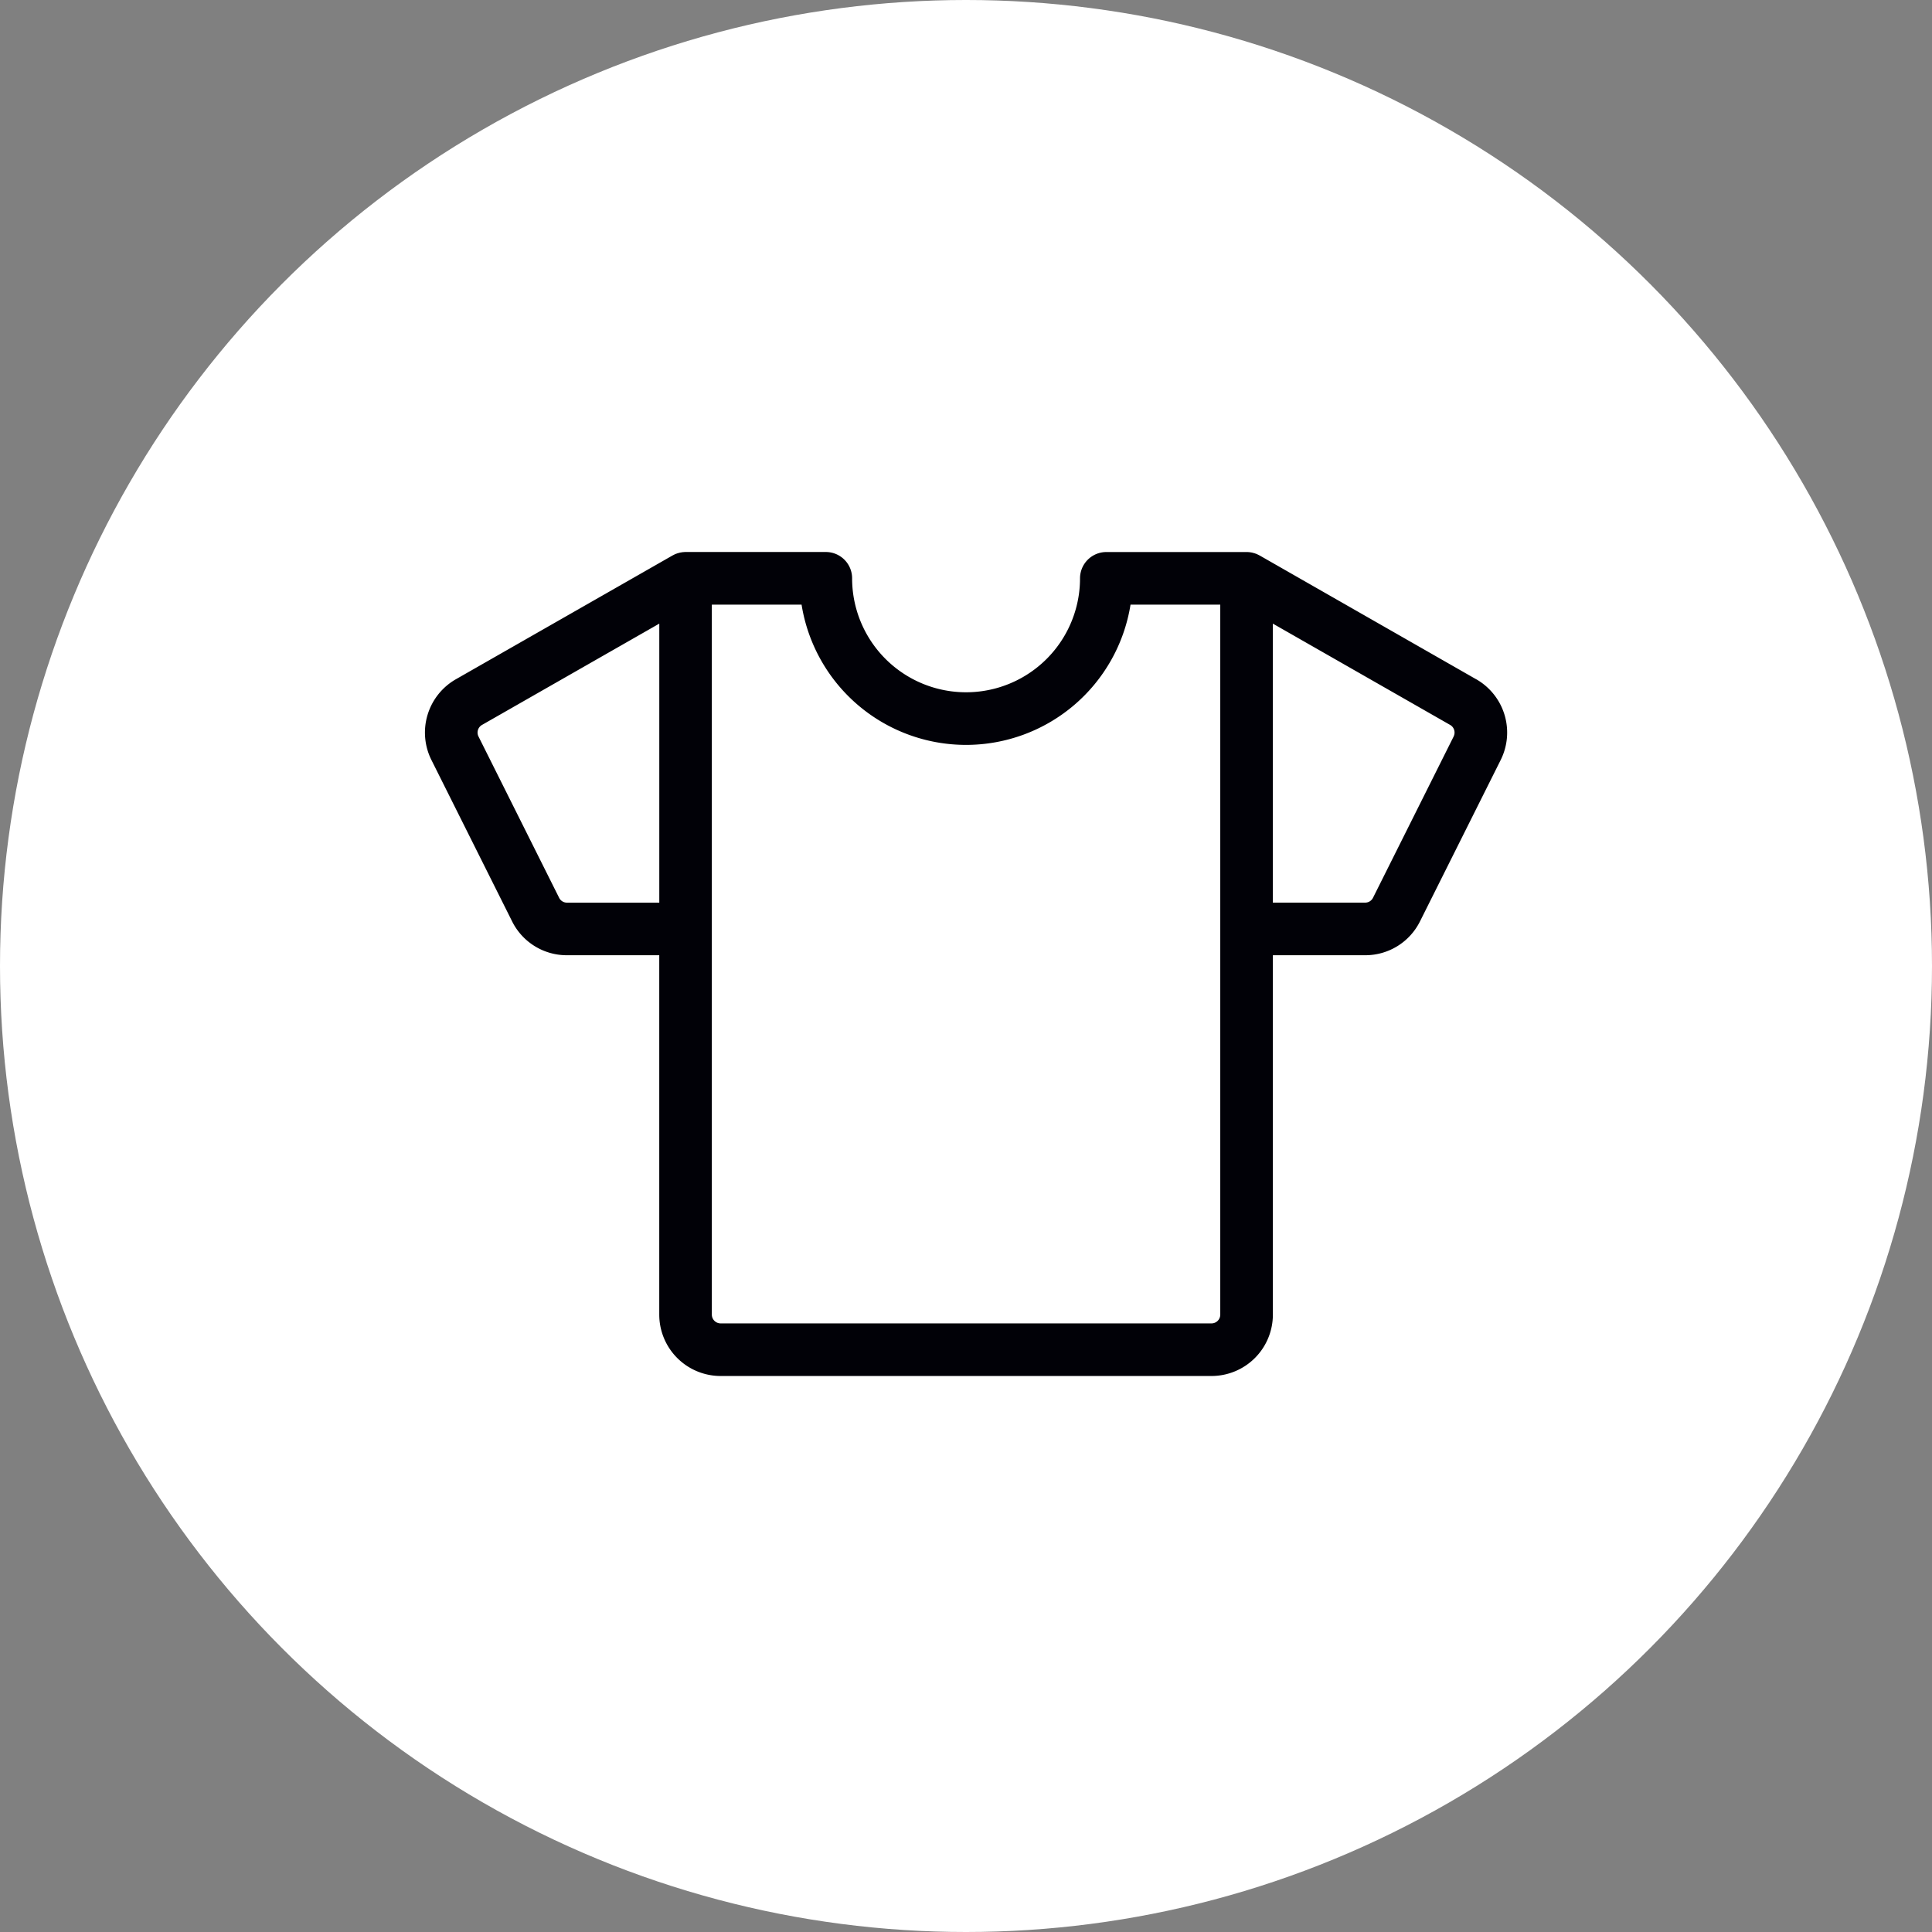 <svg xmlns="http://www.w3.org/2000/svg" width="56" height="56" fill="none" viewBox="0 0 56 56"><rect x="0" y="0" width="56" height="56" fill="#808080" stroke="none"/><circle cx="28" cy="28" r="28" fill="#fff"/><path fill="#010107" d="M42.79 19.69l-6.28-3.59-.006-.002a.756.756 0 0 0-.045-.023l-.023-.011c-.014-.007-.029-.012-.044-.017l-.027-.01-.038-.01-.036-.01-.03-.005-.046-.007-.025-.002a.78.78 0 0 0-.05-.002h-4.073a.763.763 0 0 0-.762.762 3.303 3.303 0 1 1-6.606 0 .762.762 0 0 0-.763-.763h-4.071a.654.654 0 0 0-.05.003l-.027.002-.045.007-.03.005-.036.01-.038.01-.027.01a.413.413 0 0 0-.045.017l-.023.011-.045.023-.006.003-6.28 3.588a1.78 1.78 0 0 0-.708 2.34l2.338 4.676a1.769 1.769 0 0 0 1.591.983h2.675v10.417a1.78 1.78 0 0 0 1.779 1.779h14.228a1.78 1.78 0 0 0 1.779-1.779V27.688h2.674a1.77 1.77 0 0 0 1.591-.983l2.338-4.676a1.78 1.78 0 0 0-.708-2.34zm-26.356 6.474a.254.254 0 0 1-.227-.14l-2.338-4.677a.255.255 0 0 1 .101-.334l5.14-2.937v8.088h-2.676zM35.37 38.105a.254.254 0 0 1-.254.254H20.888a.255.255 0 0 1-.255-.254v-20.58h2.601a4.828 4.828 0 0 0 9.535 0h2.601v20.58zm6.765-16.758l-2.338 4.676a.252.252 0 0 1-.228.14h-2.675v-8.087l5.14 2.937a.254.254 0 0 1 .1.334z"/></svg>